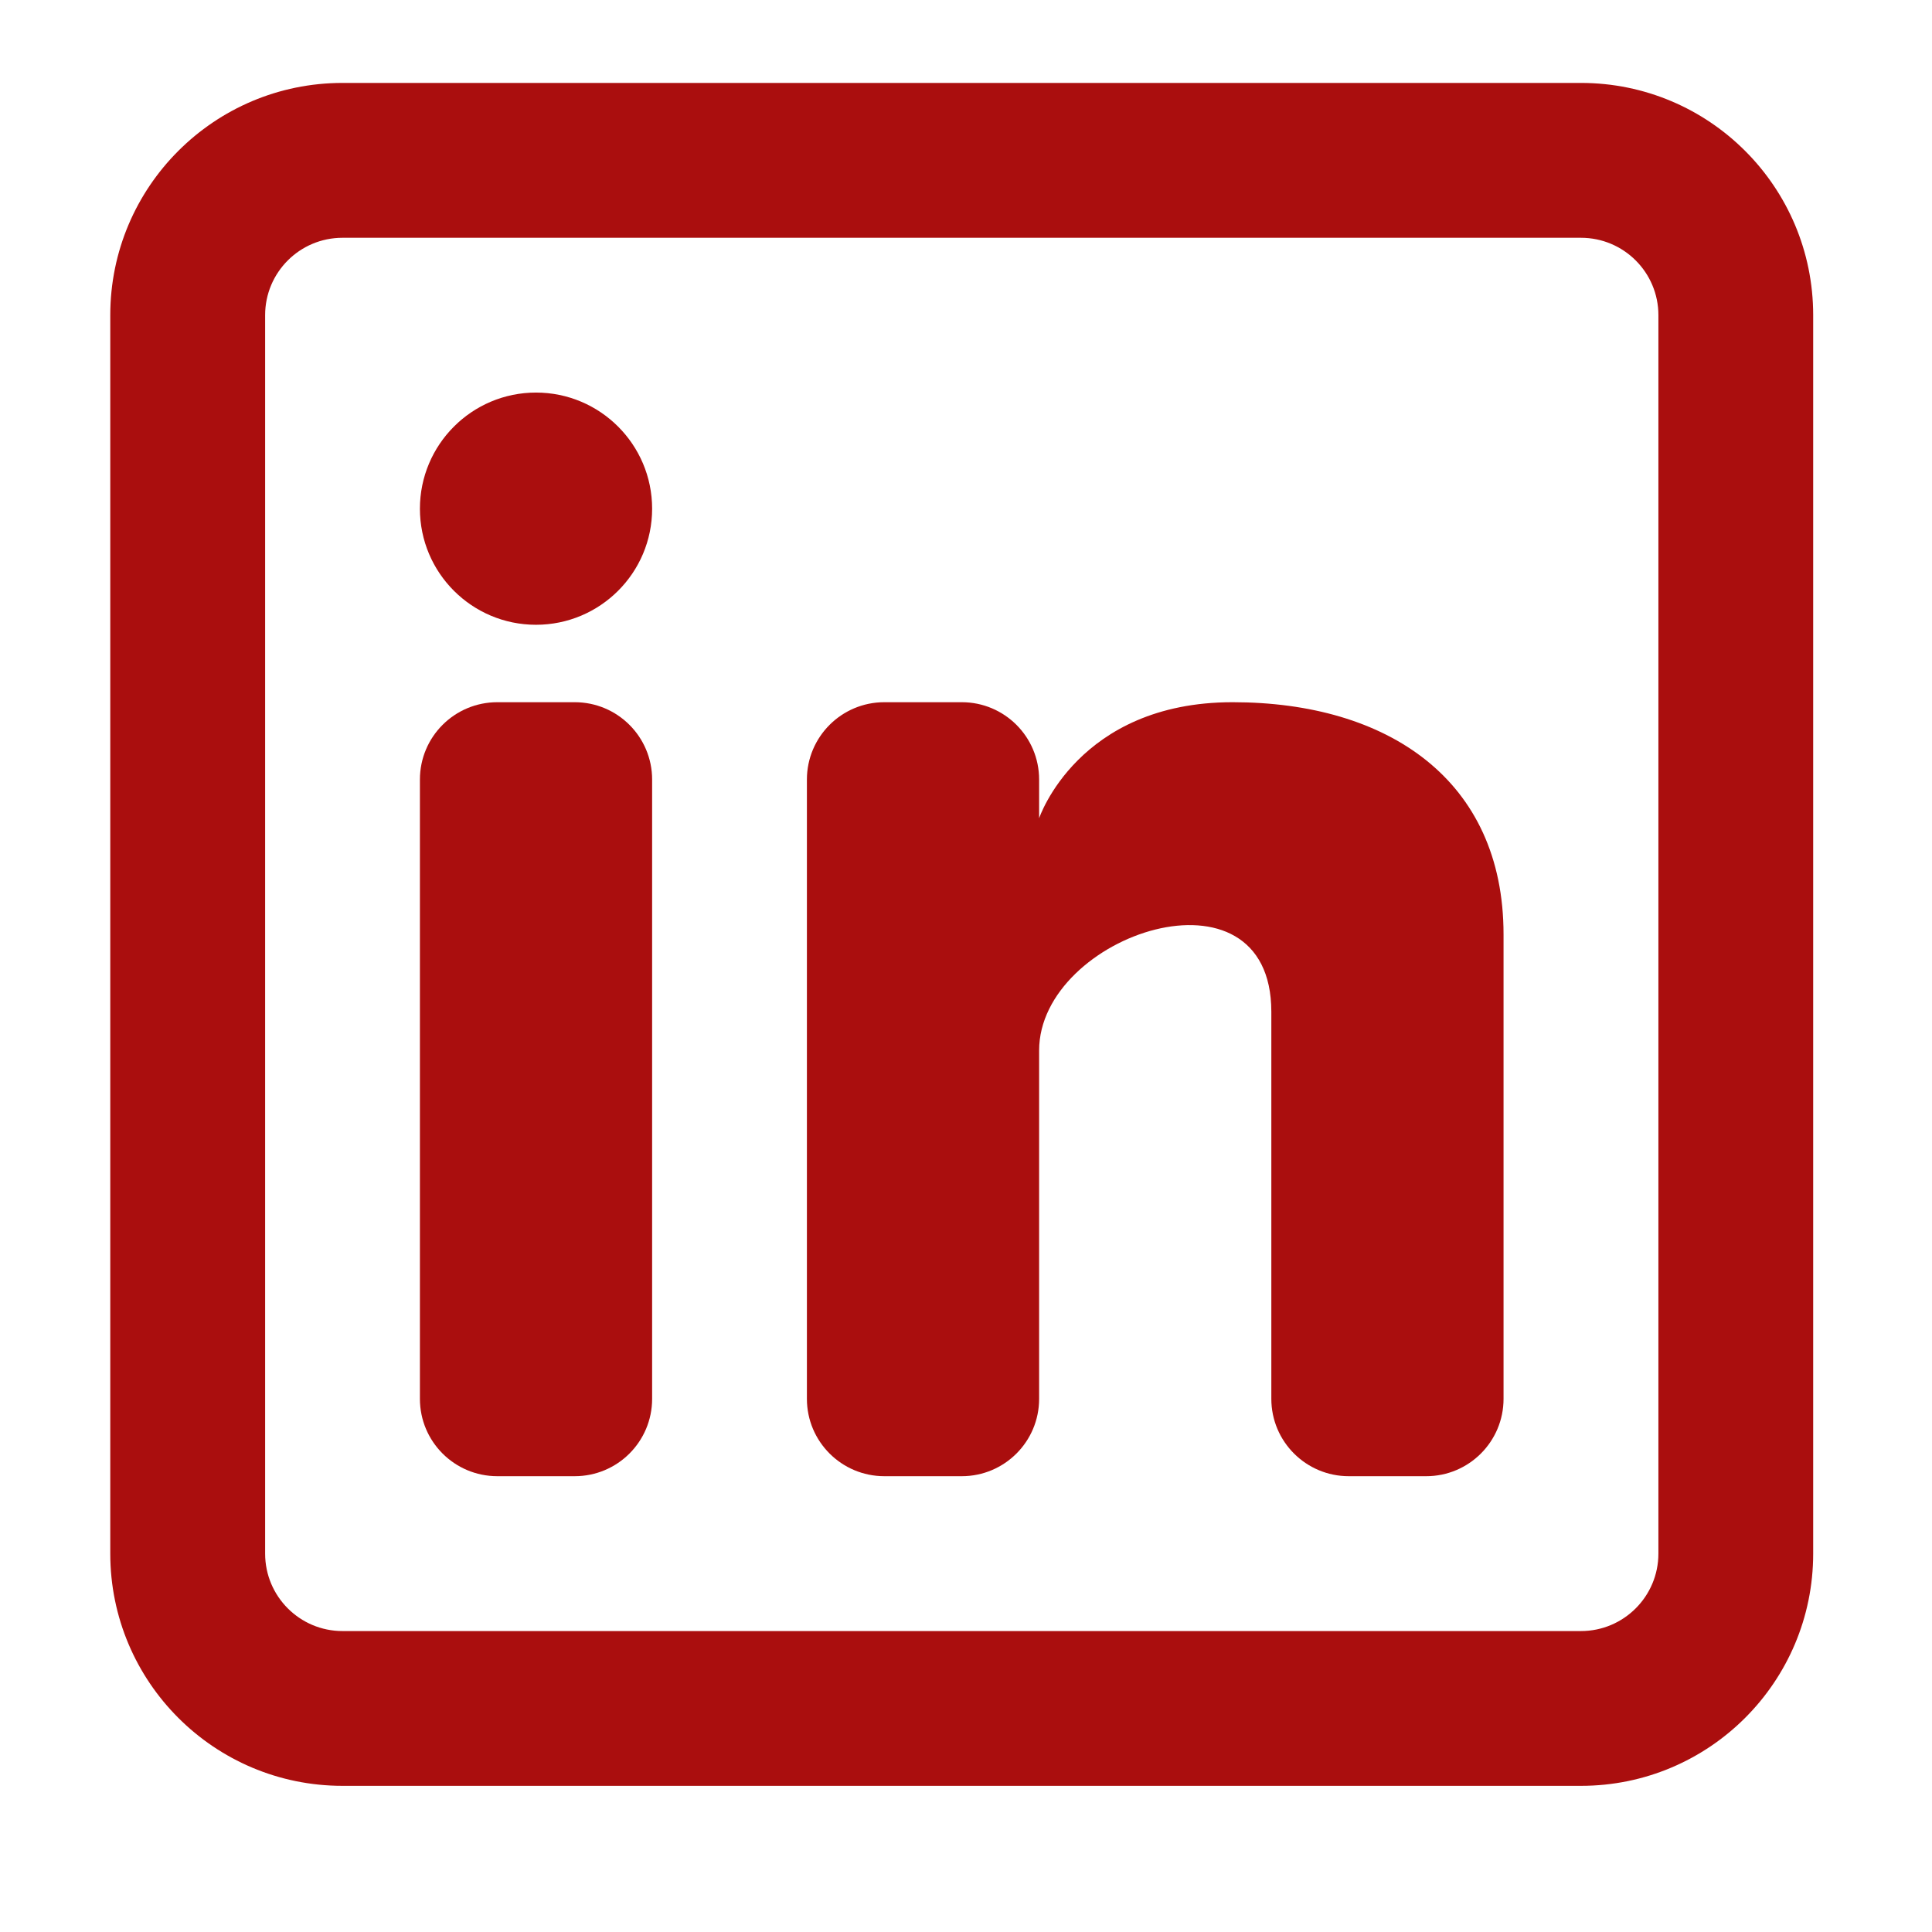 <svg width="26" height="26" viewBox="0 0 26 26" fill="none" xmlns="http://www.w3.org/2000/svg">
<path d="M7.213 8.408C8.076 8.408 8.776 7.709 8.776 6.846C8.776 5.983 8.076 5.283 7.213 5.283C6.351 5.283 5.651 5.983 5.651 6.846C5.651 7.709 6.351 8.408 7.213 8.408Z" fill="#AA0E0E"/>
<path d="M5.651 10.491C5.651 9.916 6.117 9.45 6.693 9.45H7.734C8.31 9.45 8.776 9.916 8.776 10.491V18.825C8.776 19.4 8.31 19.866 7.734 19.866H6.693C6.117 19.866 5.651 19.4 5.651 18.825V10.491Z" fill="#AA0E0E"/>
<path d="M11.901 19.866H12.943C13.518 19.866 13.984 19.4 13.984 18.825V14.137C13.984 12.575 17.109 11.533 17.109 13.616V18.825C17.109 19.4 17.576 19.866 18.151 19.866H19.193C19.768 19.866 20.234 19.4 20.234 18.825V12.575C20.234 10.491 18.672 9.45 16.588 9.45C14.505 9.45 13.984 11.012 13.984 11.012V10.491C13.984 9.916 13.518 9.45 12.943 9.45H11.901C11.326 9.45 10.859 9.916 10.859 10.491V18.825C10.859 19.4 11.326 19.866 11.901 19.866Z" fill="#AA0E0E"/>
<path fill-rule="evenodd" clip-rule="evenodd" d="M21.276 1.116C23.002 1.116 24.401 2.515 24.401 4.241V20.908C24.401 22.634 23.002 24.033 21.276 24.033H4.609C2.883 24.033 1.484 22.634 1.484 20.908V4.241C1.484 2.515 2.883 1.116 4.609 1.116H21.276ZM21.276 3.2C21.851 3.2 22.318 3.666 22.318 4.241V20.908C22.318 21.483 21.851 21.95 21.276 21.95H4.609C4.034 21.95 3.568 21.483 3.568 20.908V4.241C3.568 3.666 4.034 3.2 4.609 3.2H21.276Z" fill="#AA0E0E"/>
</svg>
